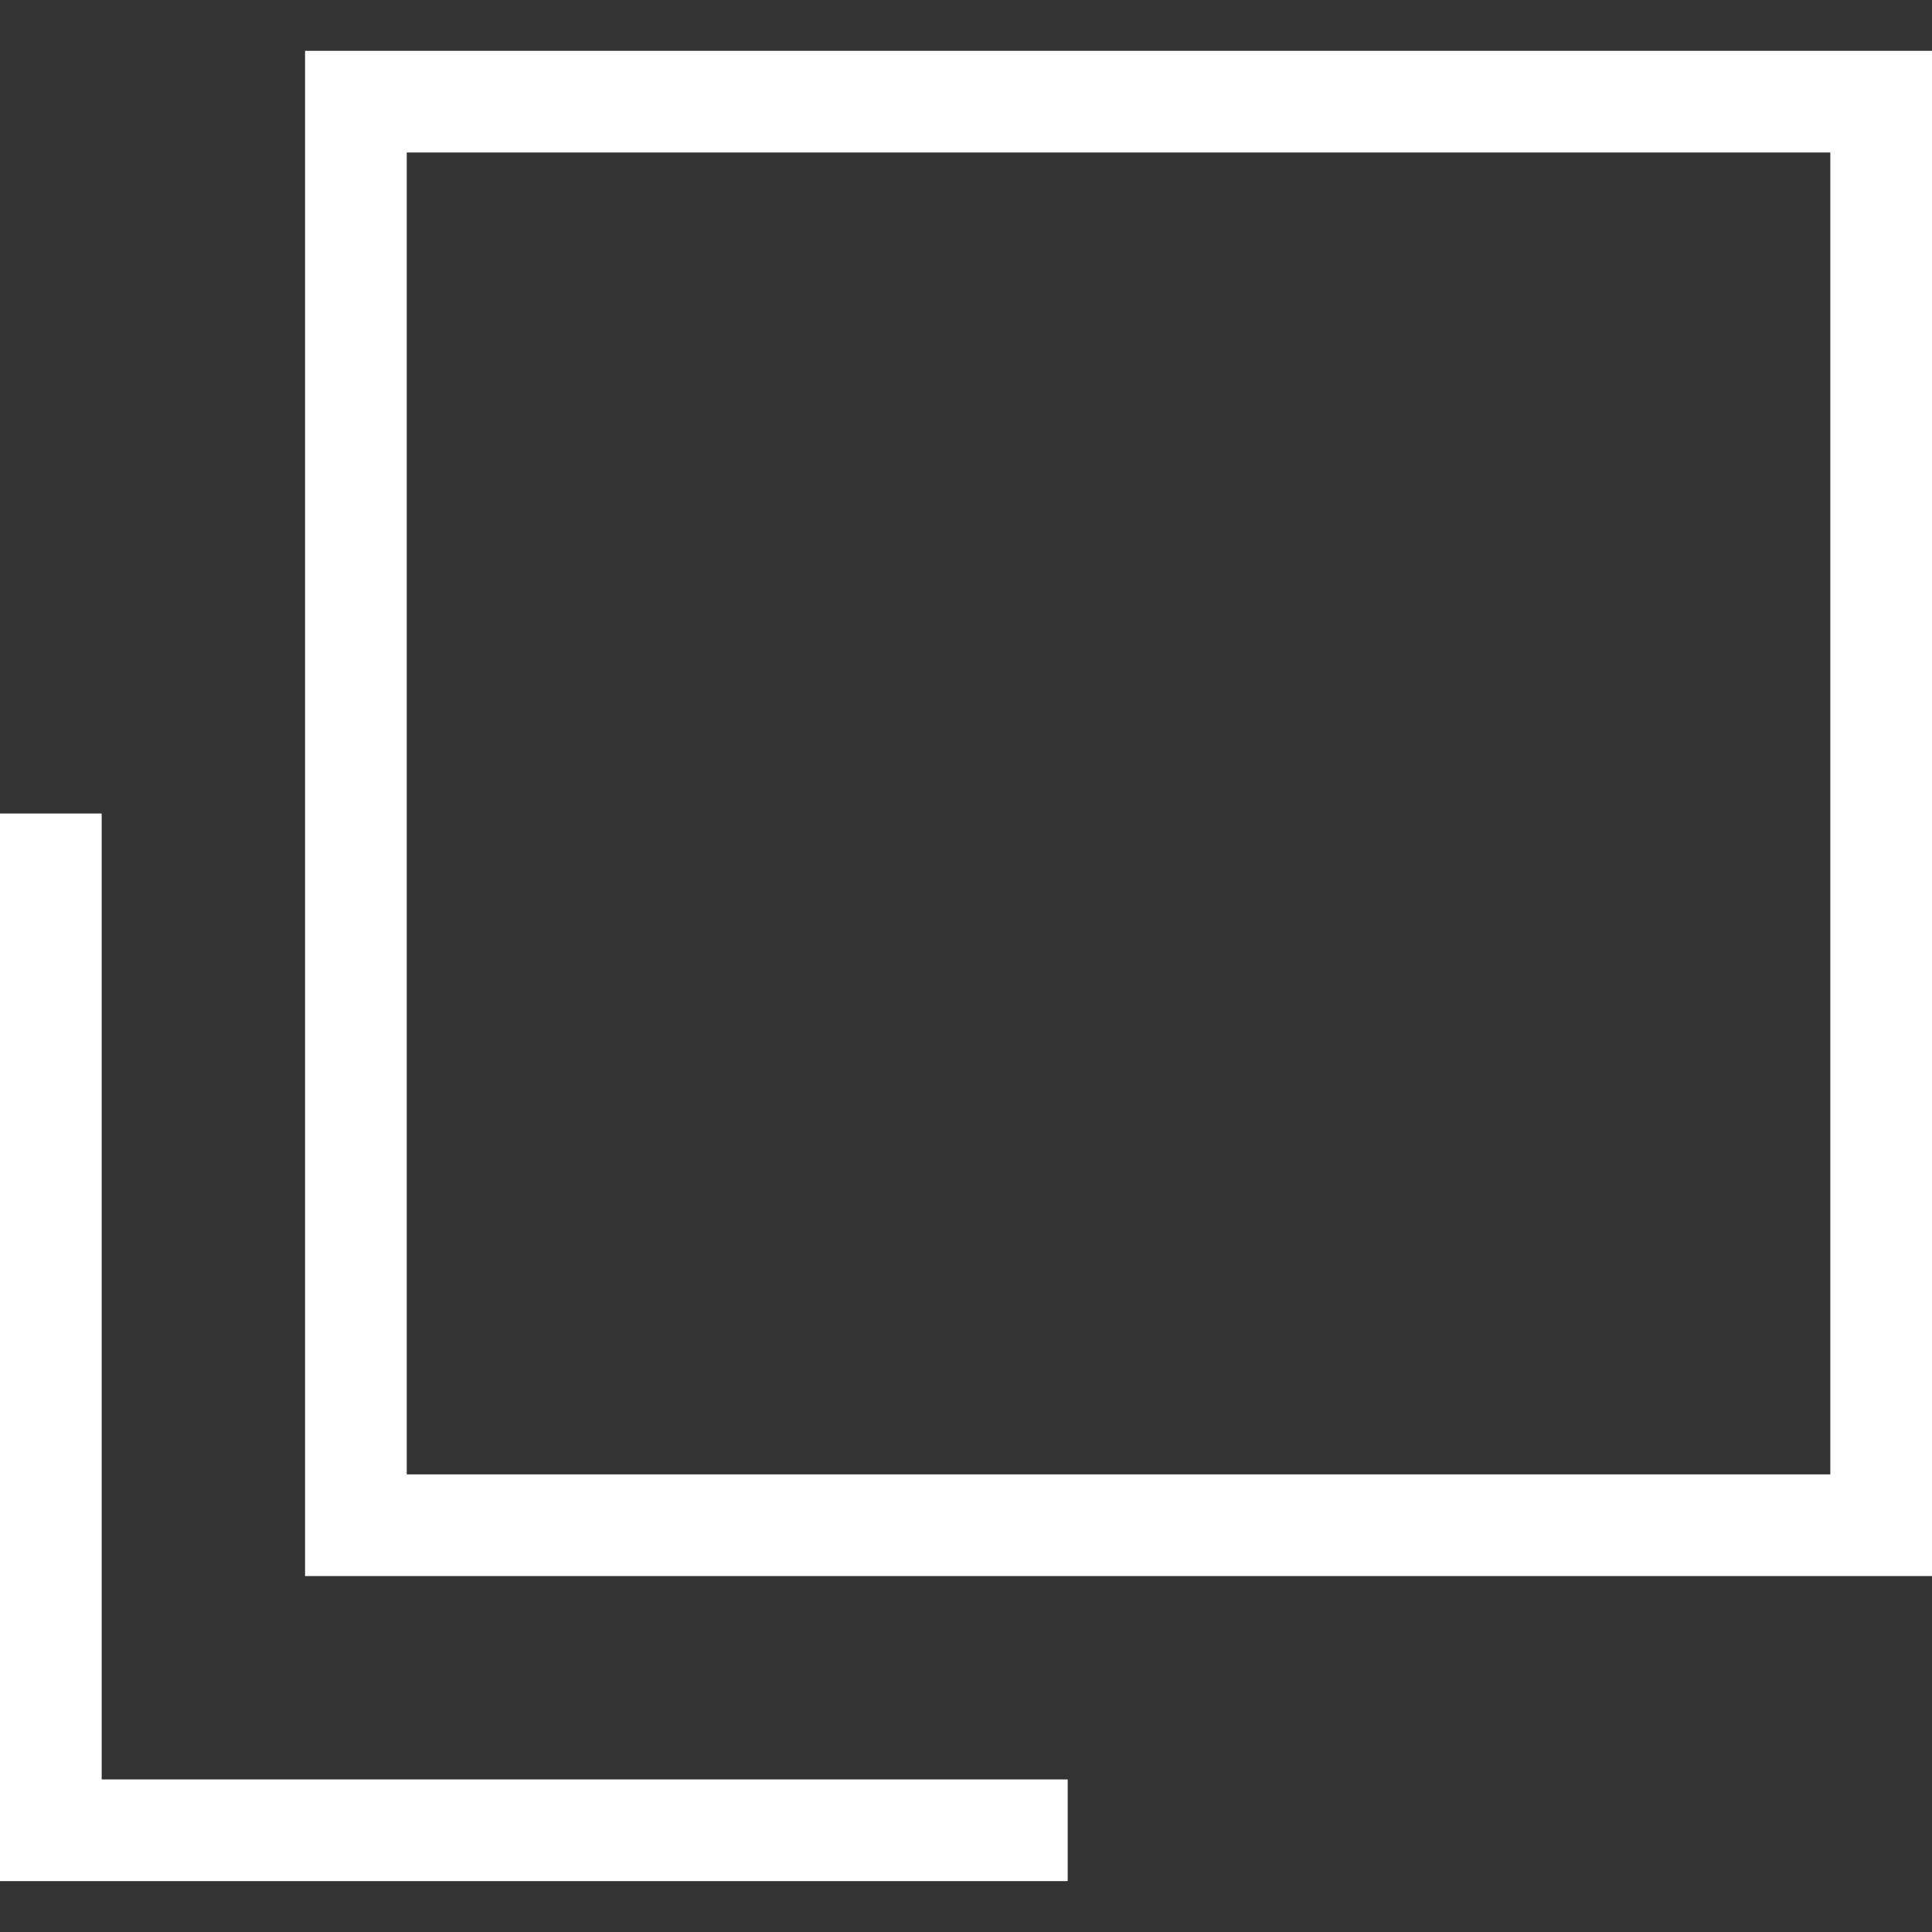 <svg width="30" height="30" viewBox="0 0 30 30" fill="none" xmlns="http://www.w3.org/2000/svg">
<rect x="0" y="0" width="30" height="30" fill="#333333" stroke="none"/>
<path d="M4.737 0.789V24.473H30V0.789H4.737ZM28.421 22.894H6.316V2.368H28.421V22.894ZM1.579 12.632H0V29.21H16.579V27.631H1.579V12.632Z" fill="white"/>
</svg>
